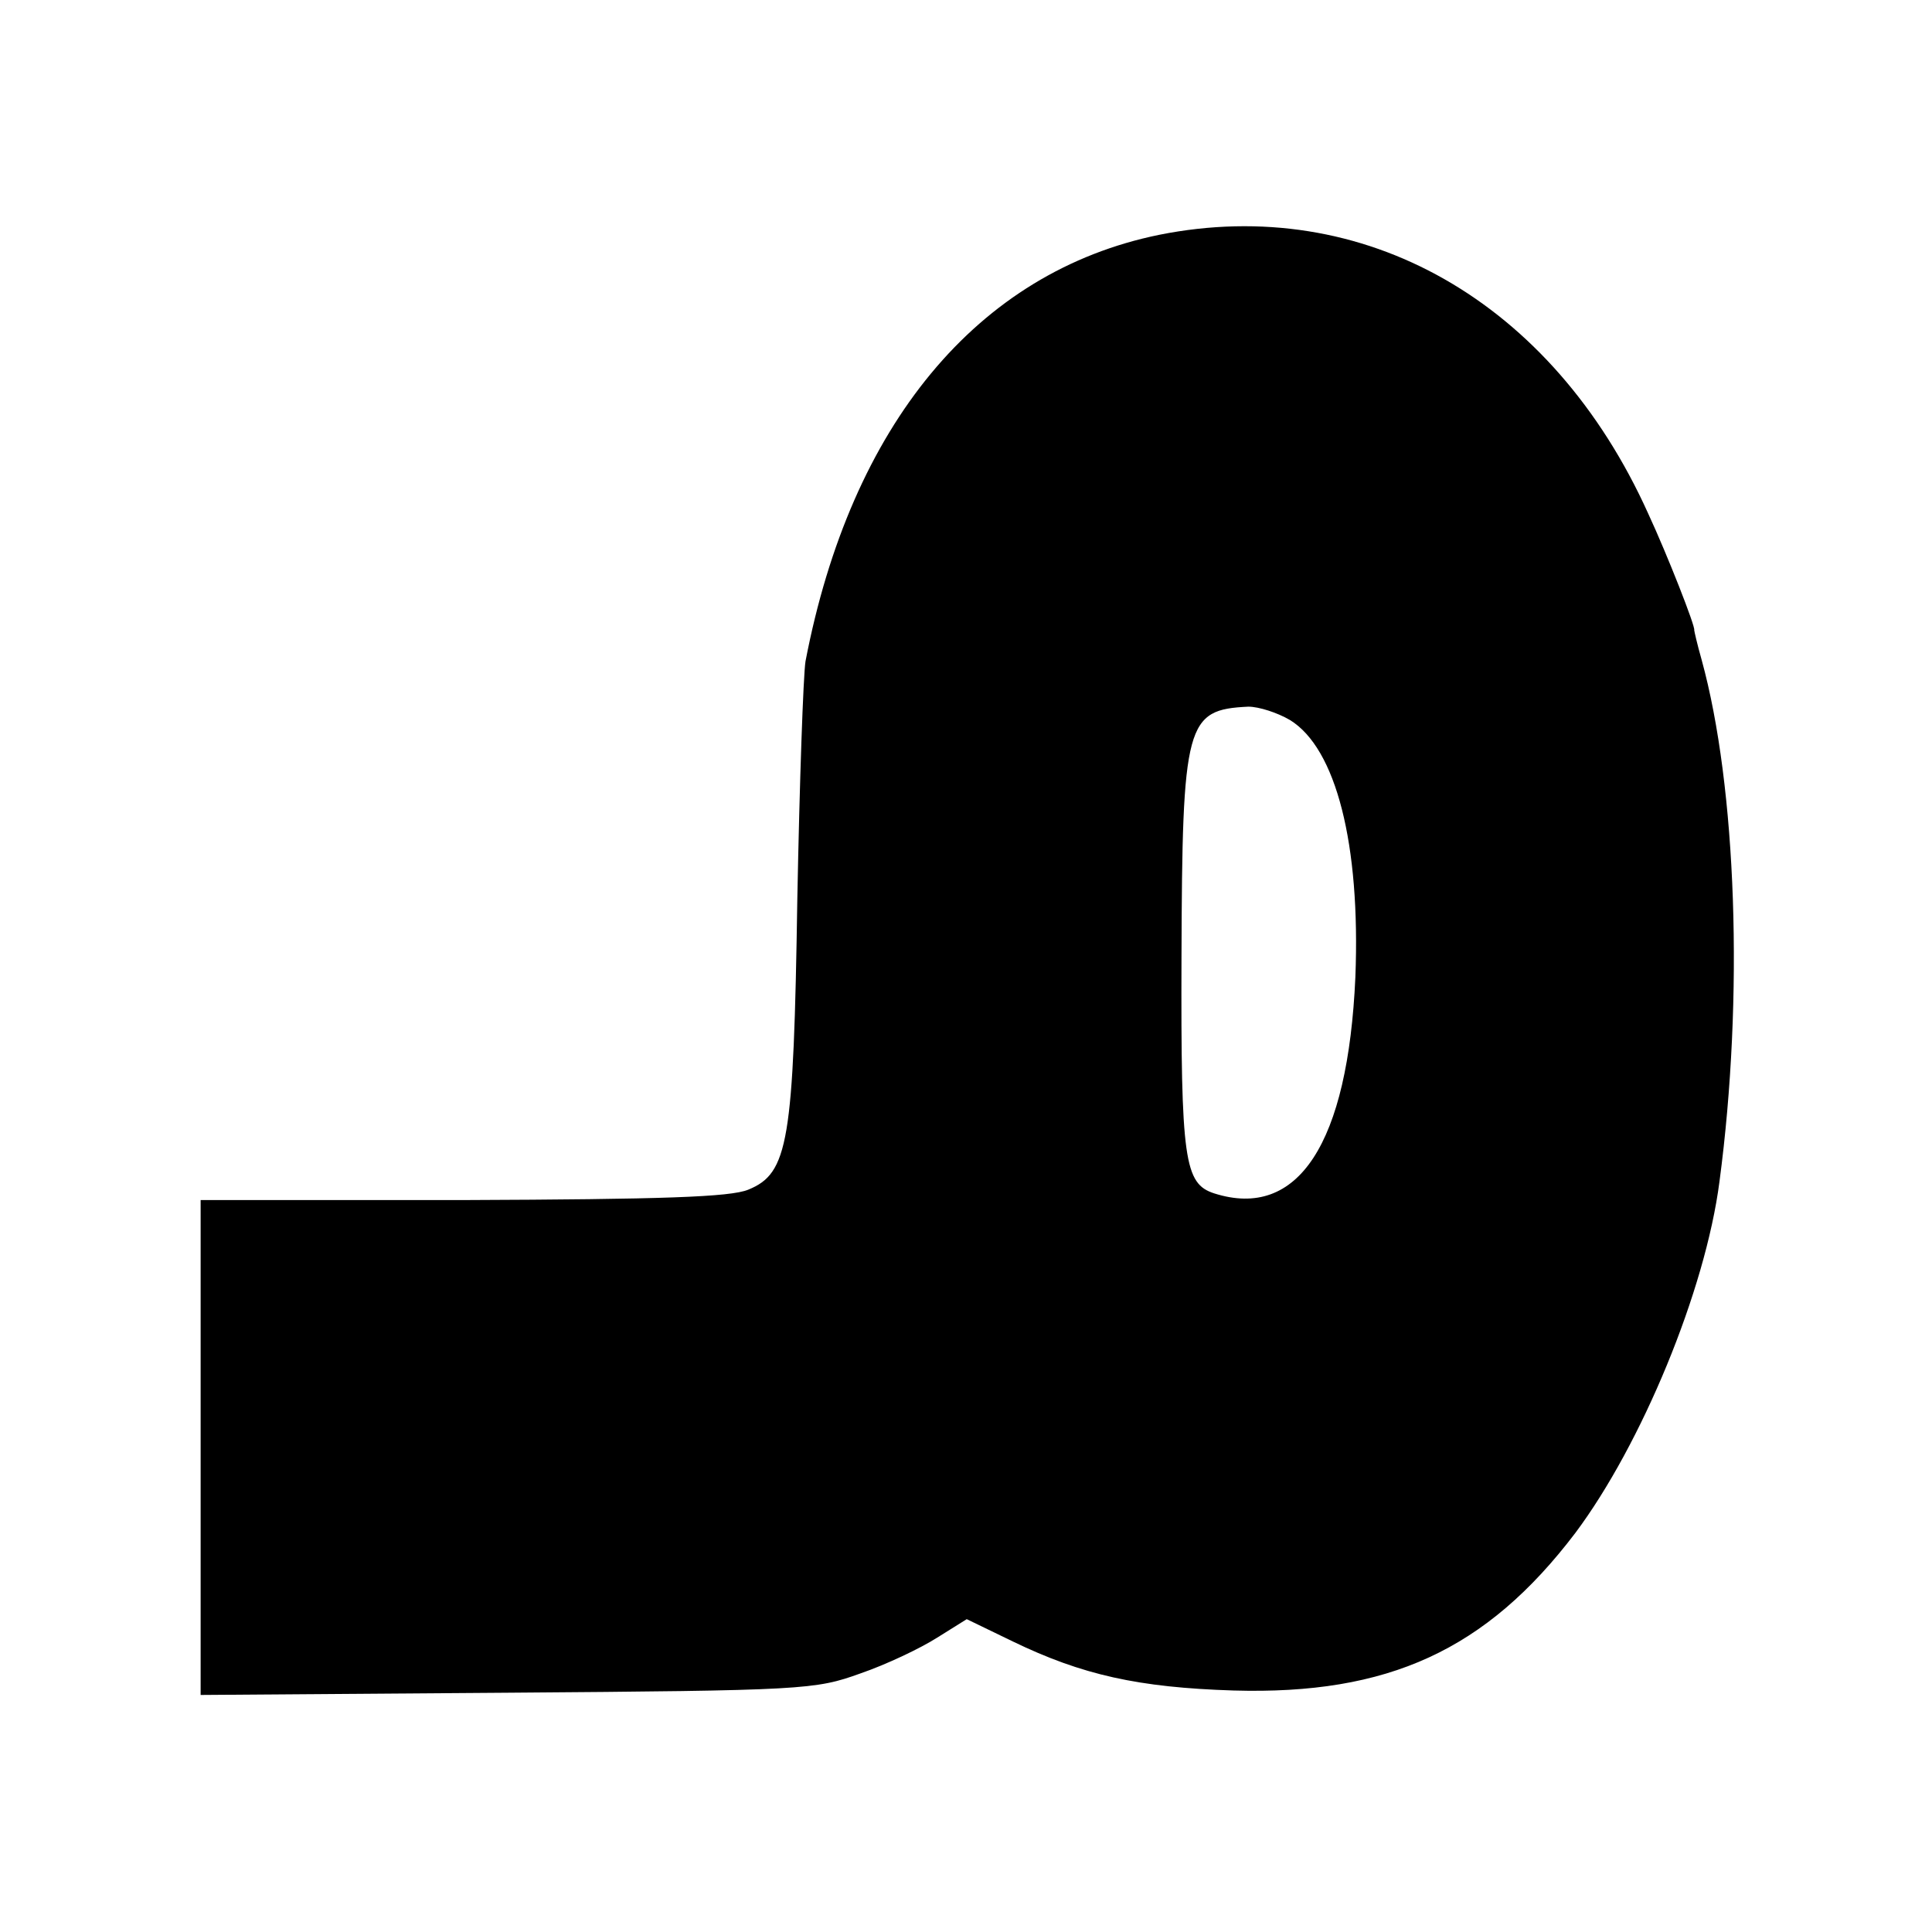 <?xml version="1.0" standalone="no"?>
<!DOCTYPE svg PUBLIC "-//W3C//DTD SVG 20010904//EN"
 "http://www.w3.org/TR/2001/REC-SVG-20010904/DTD/svg10.dtd">
<svg version="1.0" xmlns="http://www.w3.org/2000/svg"
 width="260pt" height="260pt" viewBox="0 0 260 260"
 preserveAspectRatio="xMidYMid meet">
<g transform="translate(0,260) scale(0.1,-0.1)"
fill="#000000" stroke="none">
<path d="M1560 2284 c-245 -50 -415 -256 -476 -574 -3 -19 -8 -163 -11 -320
-5 -327 -12 -369 -66 -391 -24 -10 -116 -13 -384 -14 l-353 0 0 -333 0 -333
412 3 c401 3 415 4 476 26 35 12 81 34 103 48 l40 25 62 -30 c93 -45 169 -62
297 -66 208 -6 340 54 460 212 89 119 175 326 194 473 33 248 23 531 -24 702
-6 21 -10 39 -10 40 2 4 -36 101 -62 157 -129 286 -383 430 -658 375z m176
-653 c62 -38 95 -167 88 -346 -10 -224 -77 -327 -190 -291 -40 13 -45 44 -44
318 1 316 6 333 90 337 14 0 39 -8 56 -18z"/>
</g>
</svg>
